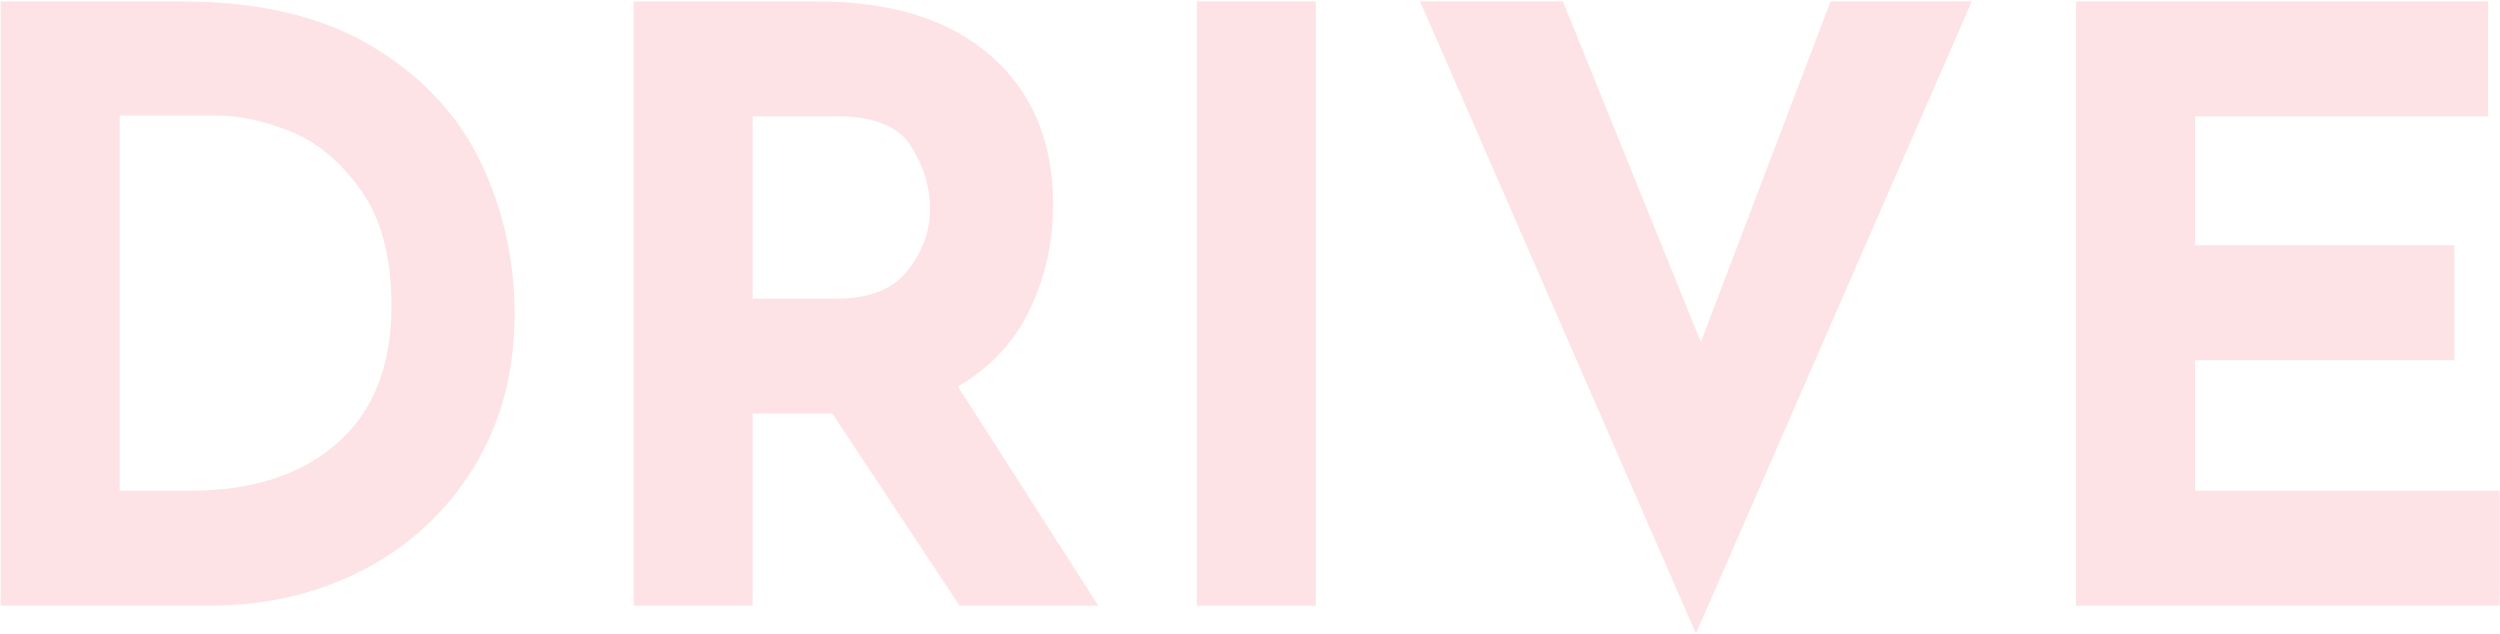 <?xml version="1.0" encoding="UTF-8"?>
<svg width="1614px" height="409px" viewBox="0 0 1614 409" version="1.1" xmlns="http://www.w3.org/2000/svg" xmlns:xlink="http://www.w3.org/1999/xlink">
    <!-- Generator: Sketch 47.1 (45422) - http://www.bohemiancoding.com/sketch -->
    <title>drive</title>
    <desc>Created with Sketch.</desc>
    <defs></defs>
    <g id="Page-1" stroke="none" stroke-width="1" fill="none" fill-rule="evenodd" opacity="0.15">
        <g id="drive" fill="#EF4550">
            <g id="Desktop">
                <g id="D-::-Home">
                    <g id="DRIVE">
                        <path d="M0.44,0.92 L117.04,0.92 C166.86,0.92 207.847,10.548 240,29.805 C272.153,49.062 295.562,73.972 310.225,104.535 C324.888,135.098 332.22,167.87 332.22,202.85 C332.22,240.304 323.387,273.34 305.72,301.96 C288.053,330.58 264.292,352.575 234.435,367.945 C204.578,383.315 171.807,391 136.12,391 L0.44,391 L0.44,0.92 Z M122.87,316.8 C162.797,316.8 194.42,306.553 217.74,286.06 C241.06,265.567 252.72,236.064 252.72,197.55 C252.72,166.457 246.272,141.723 233.375,123.35 C220.478,104.977 205.462,92.257 188.325,85.19 C171.188,78.123 155.023,74.59 139.83,74.59 L77.29,74.59 L77.29,316.8 L122.87,316.8 Z M619.48,391 L537.33,266.98 L485.92,266.98 L485.92,391 L409.07,391 L409.07,0.92 L527.26,0.92 C575.667,0.92 613.208,12.668 639.885,36.165 C666.562,59.662 679.9,91.726 679.9,132.36 C679.9,156.387 674.865,178.912 664.795,199.935 C654.725,220.958 639.267,237.477 618.42,249.49 L709.05,391 L619.48,391 Z M485.92,192.78 L540.51,192.78 C561.357,192.78 576.55,186.685 586.09,174.495 C595.63,162.305 600.4,149.143 600.4,135.01 C600.4,120.877 596.337,107.362 588.21,94.465 C580.083,81.568 564.36,75.12 541.04,75.12 L485.92,75.12 L485.92,192.78 Z M849.5,0.92 L849.5,391 L772.65,391 L772.65,0.92 L849.5,0.92 Z M1272.97,0.92 L1094.89,409.02 L916.81,0.92 L1009.03,0.92 L1098.07,220.87 L1181.81,0.92 L1272.97,0.92 Z M1606.34,0.92 L1606.34,75.12 L1417.13,75.12 L1417.13,158.33 L1584.61,158.33 L1584.61,232.53 L1417.13,232.53 L1417.13,316.8 L1613.76,316.8 L1613.76,391 L1340.28,391 L1340.28,0.92 L1606.34,0.92 Z"></path>
                    </g>
                </g>
            </g>
        </g>
    </g>
</svg>
